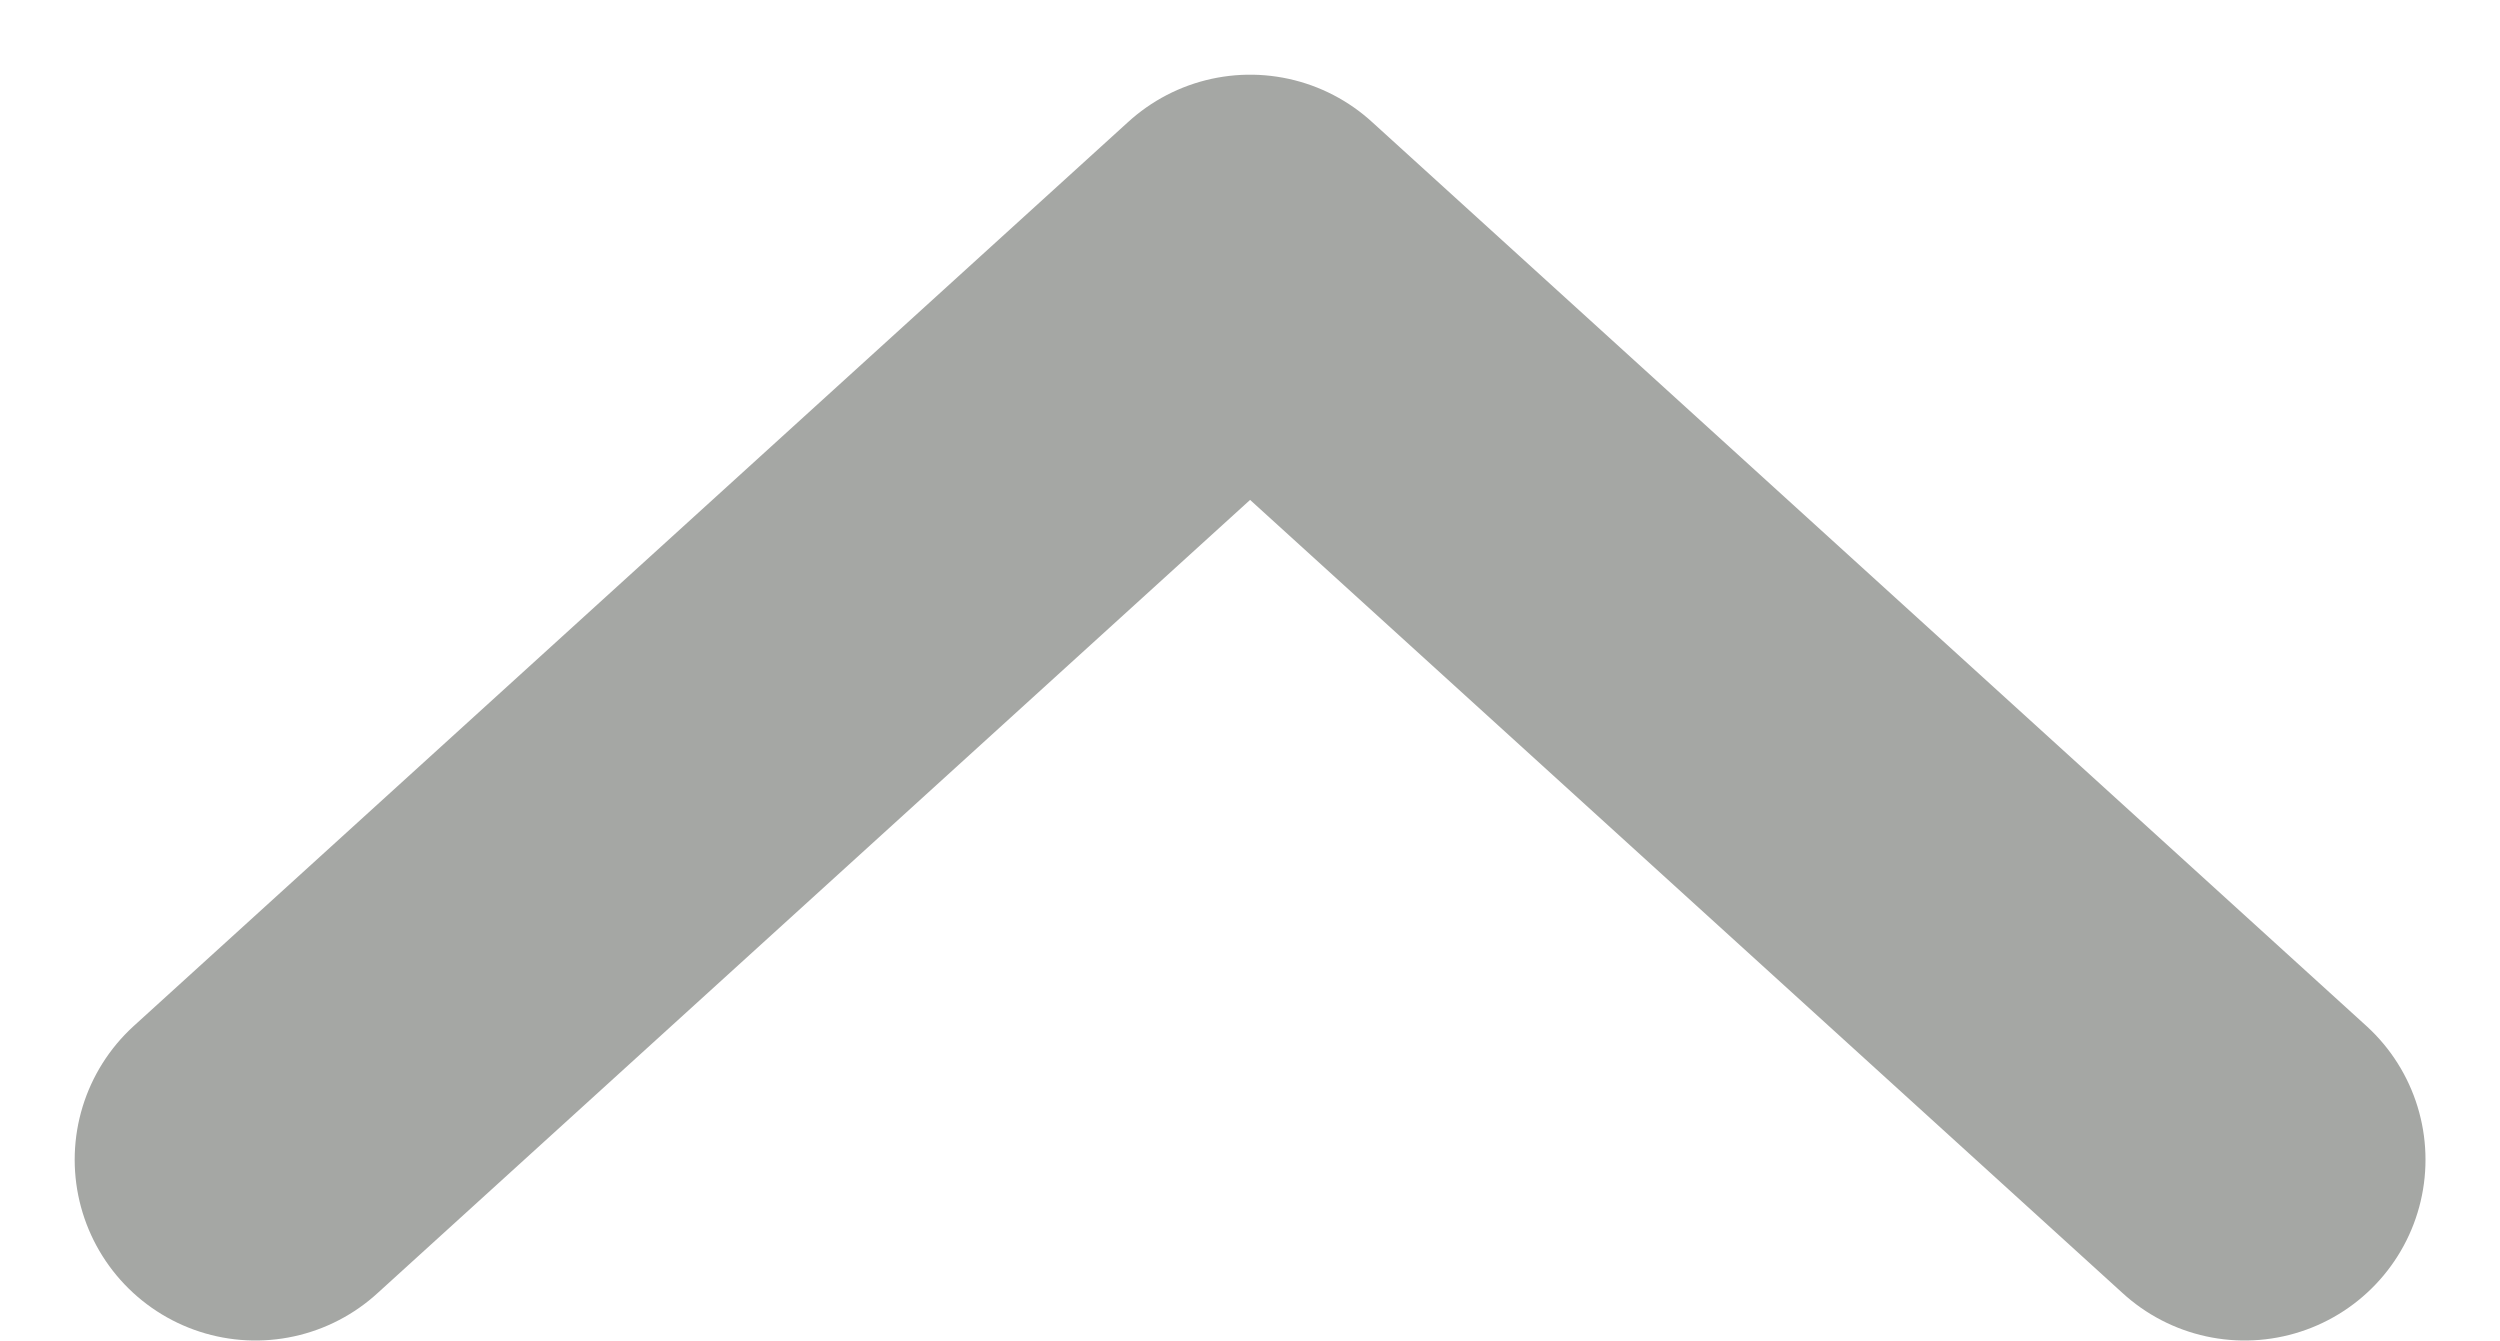 <?xml version="1.0" encoding="utf-8"?>
<!-- Generator: Adobe Illustrator 17.0.0, SVG Export Plug-In . SVG Version: 6.00 Build 0)  -->
<!DOCTYPE svg PUBLIC "-//W3C//DTD SVG 1.1//EN" "http://www.w3.org/Graphics/SVG/1.1/DTD/svg11.dtd">
<svg version="1.1" id="Layer_1" xmlns="http://www.w3.org/2000/svg" xmlns:xlink="http://www.w3.org/1999/xlink" x="0px" y="0px"
	 width="13.825px" height="7.413px" viewBox="0 0 13.825 7.413" enable-background="new 0 0 13.825 7.413" xml:space="preserve">
<path id="Down_arrow_grey" fill="none" stroke="#A5A7A4" stroke-width="2" stroke-linecap="round" stroke-linejoin="round" d="
	M12.413,6.413l-5.5-5l-5.5,5"/>
</svg>
